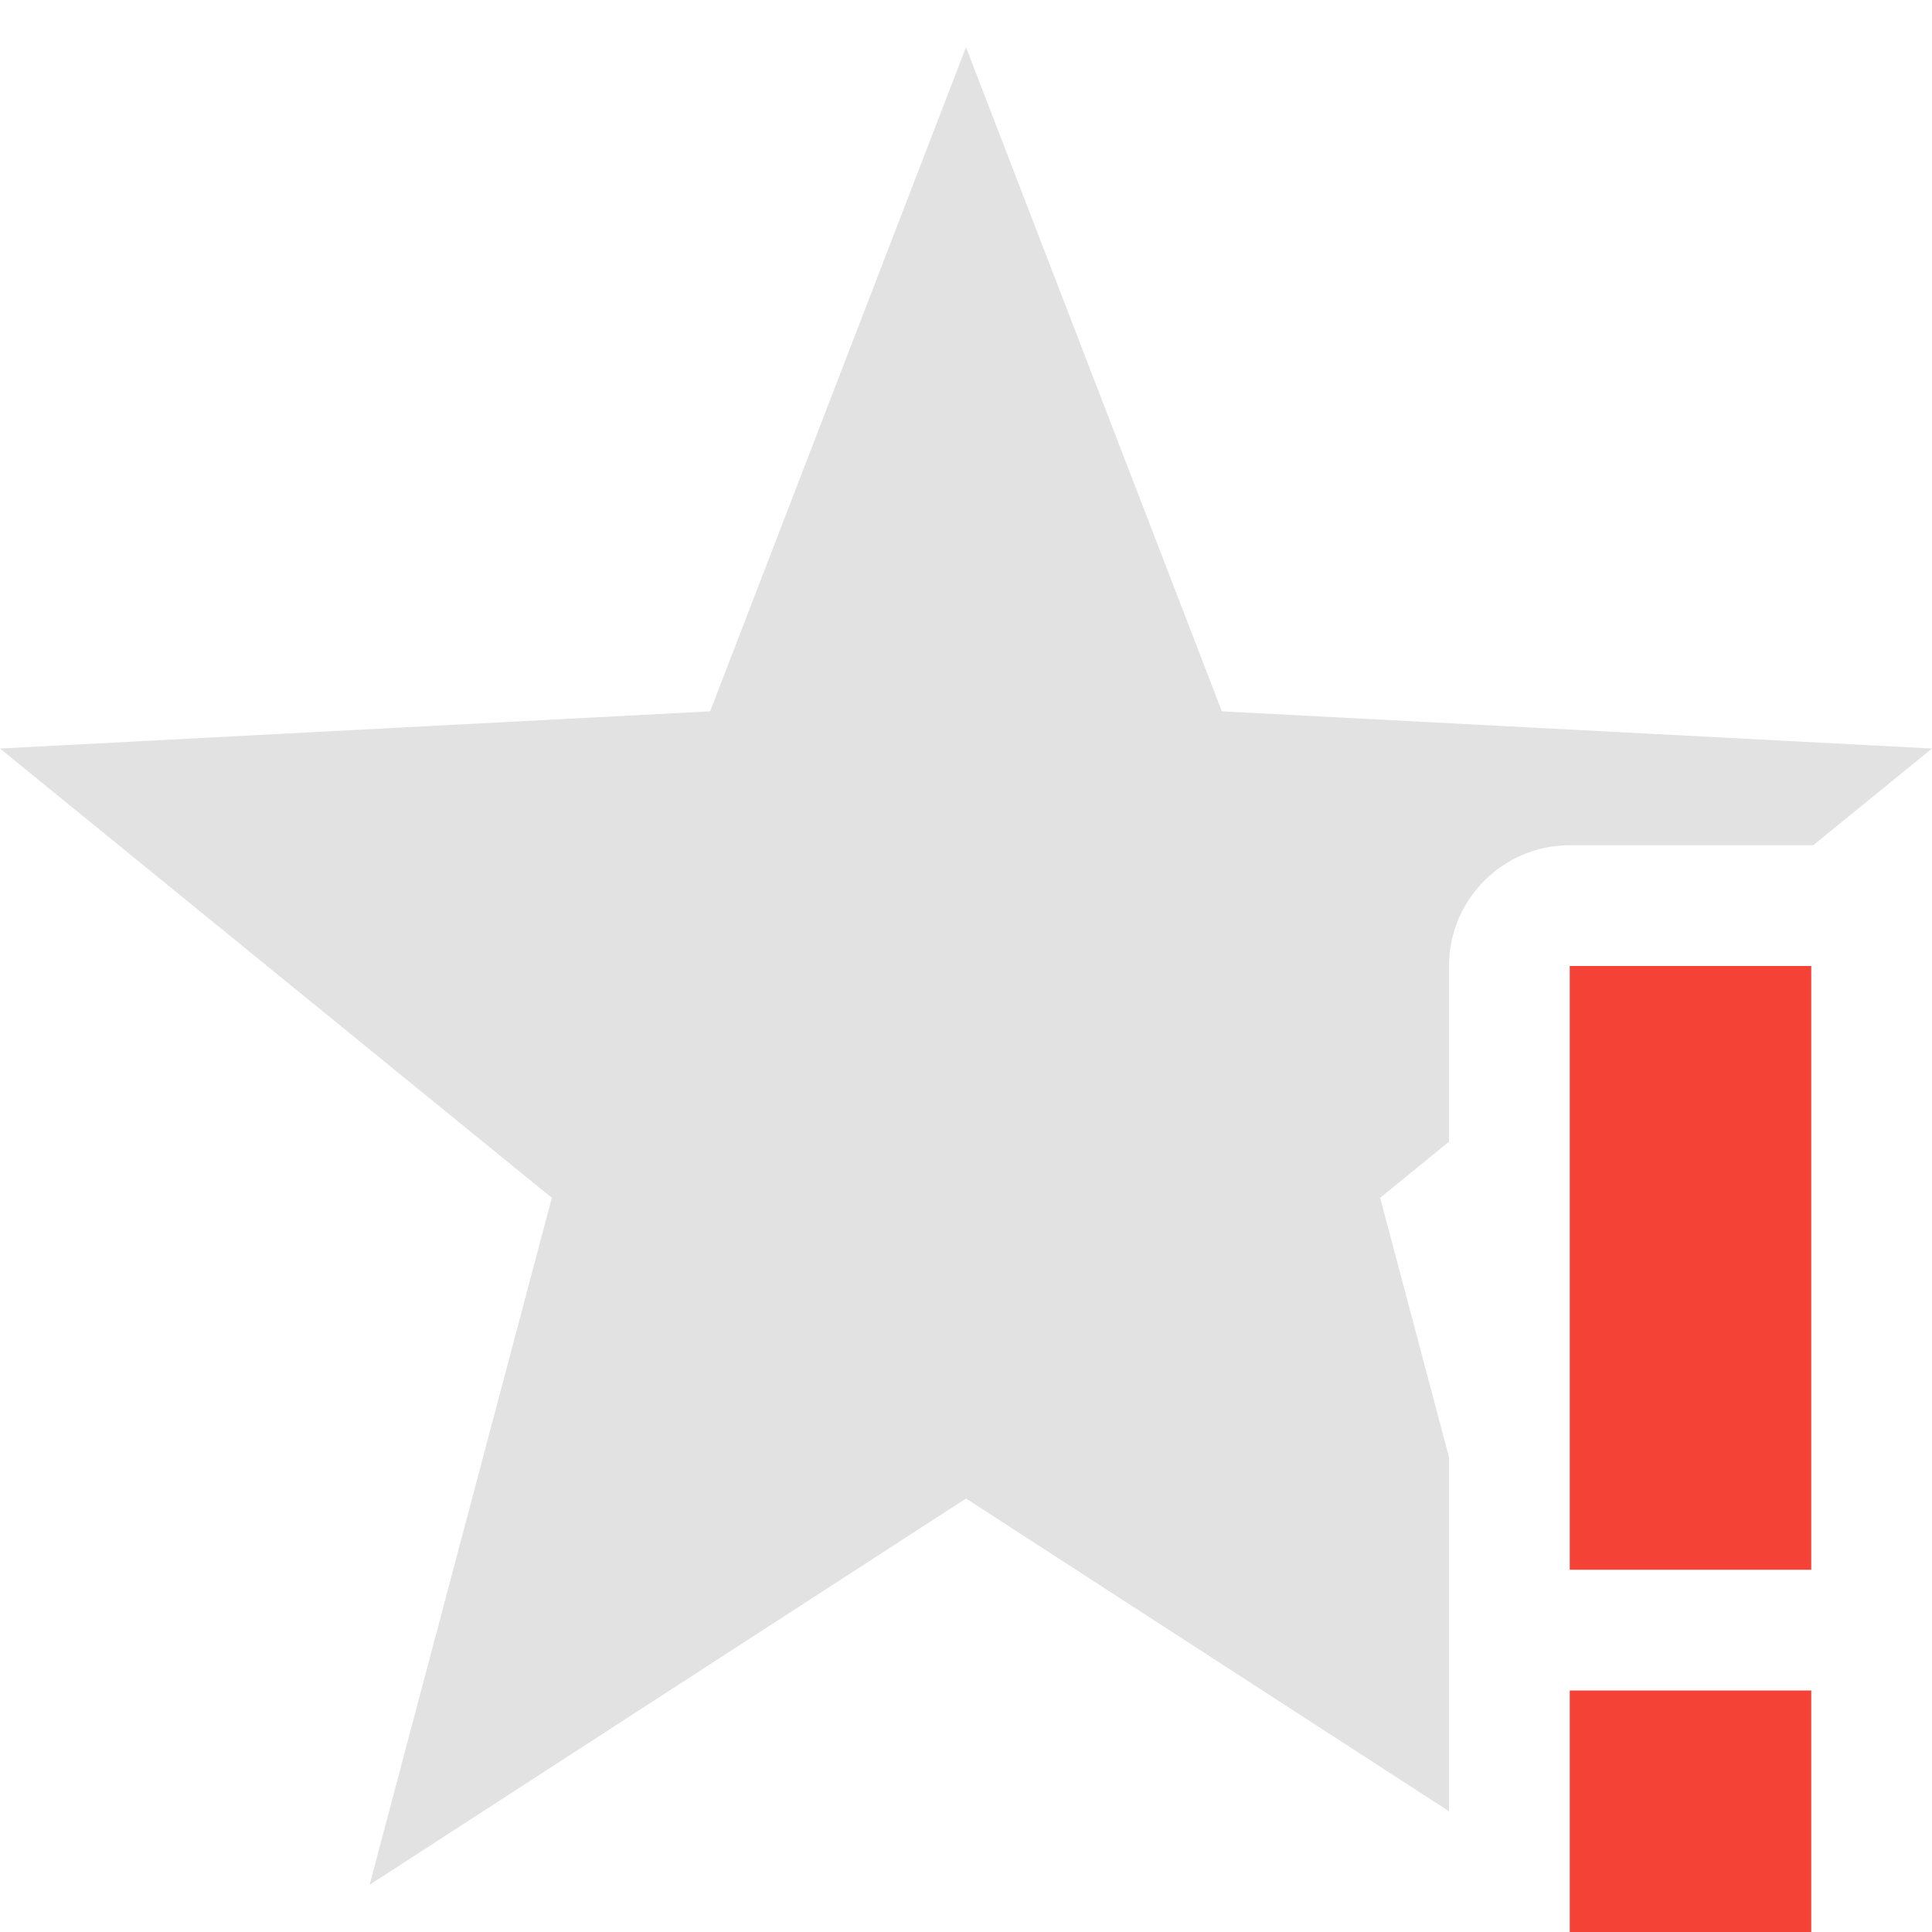 <svg xmlns="http://www.w3.org/2000/svg" width="16" height="16" version="1.1">
 <path style="fill:#9d9ea1;opacity:0.3" d="m 8,0.391 -2.119,5.5 L 0,6.199 4.57,9.92 3.061,15.609 8,12.41 12,15 V 14 13 12.068 L 11.43,9.92 12,9.455 V 8 c 5.5e-5,-0.552 0.448,-1 1,-1 h 2 c 0.005,-4.07e-5 0.01,-4.07e-5 0.016,0 L 16,6.199 10.119,5.891 Z"/>
 <path style="fill:#f44336" class="error" d="m 13,8 v 5 h 2 V 8 Z m 0,6 v 2 h 2 v -2 z"/>
</svg>
